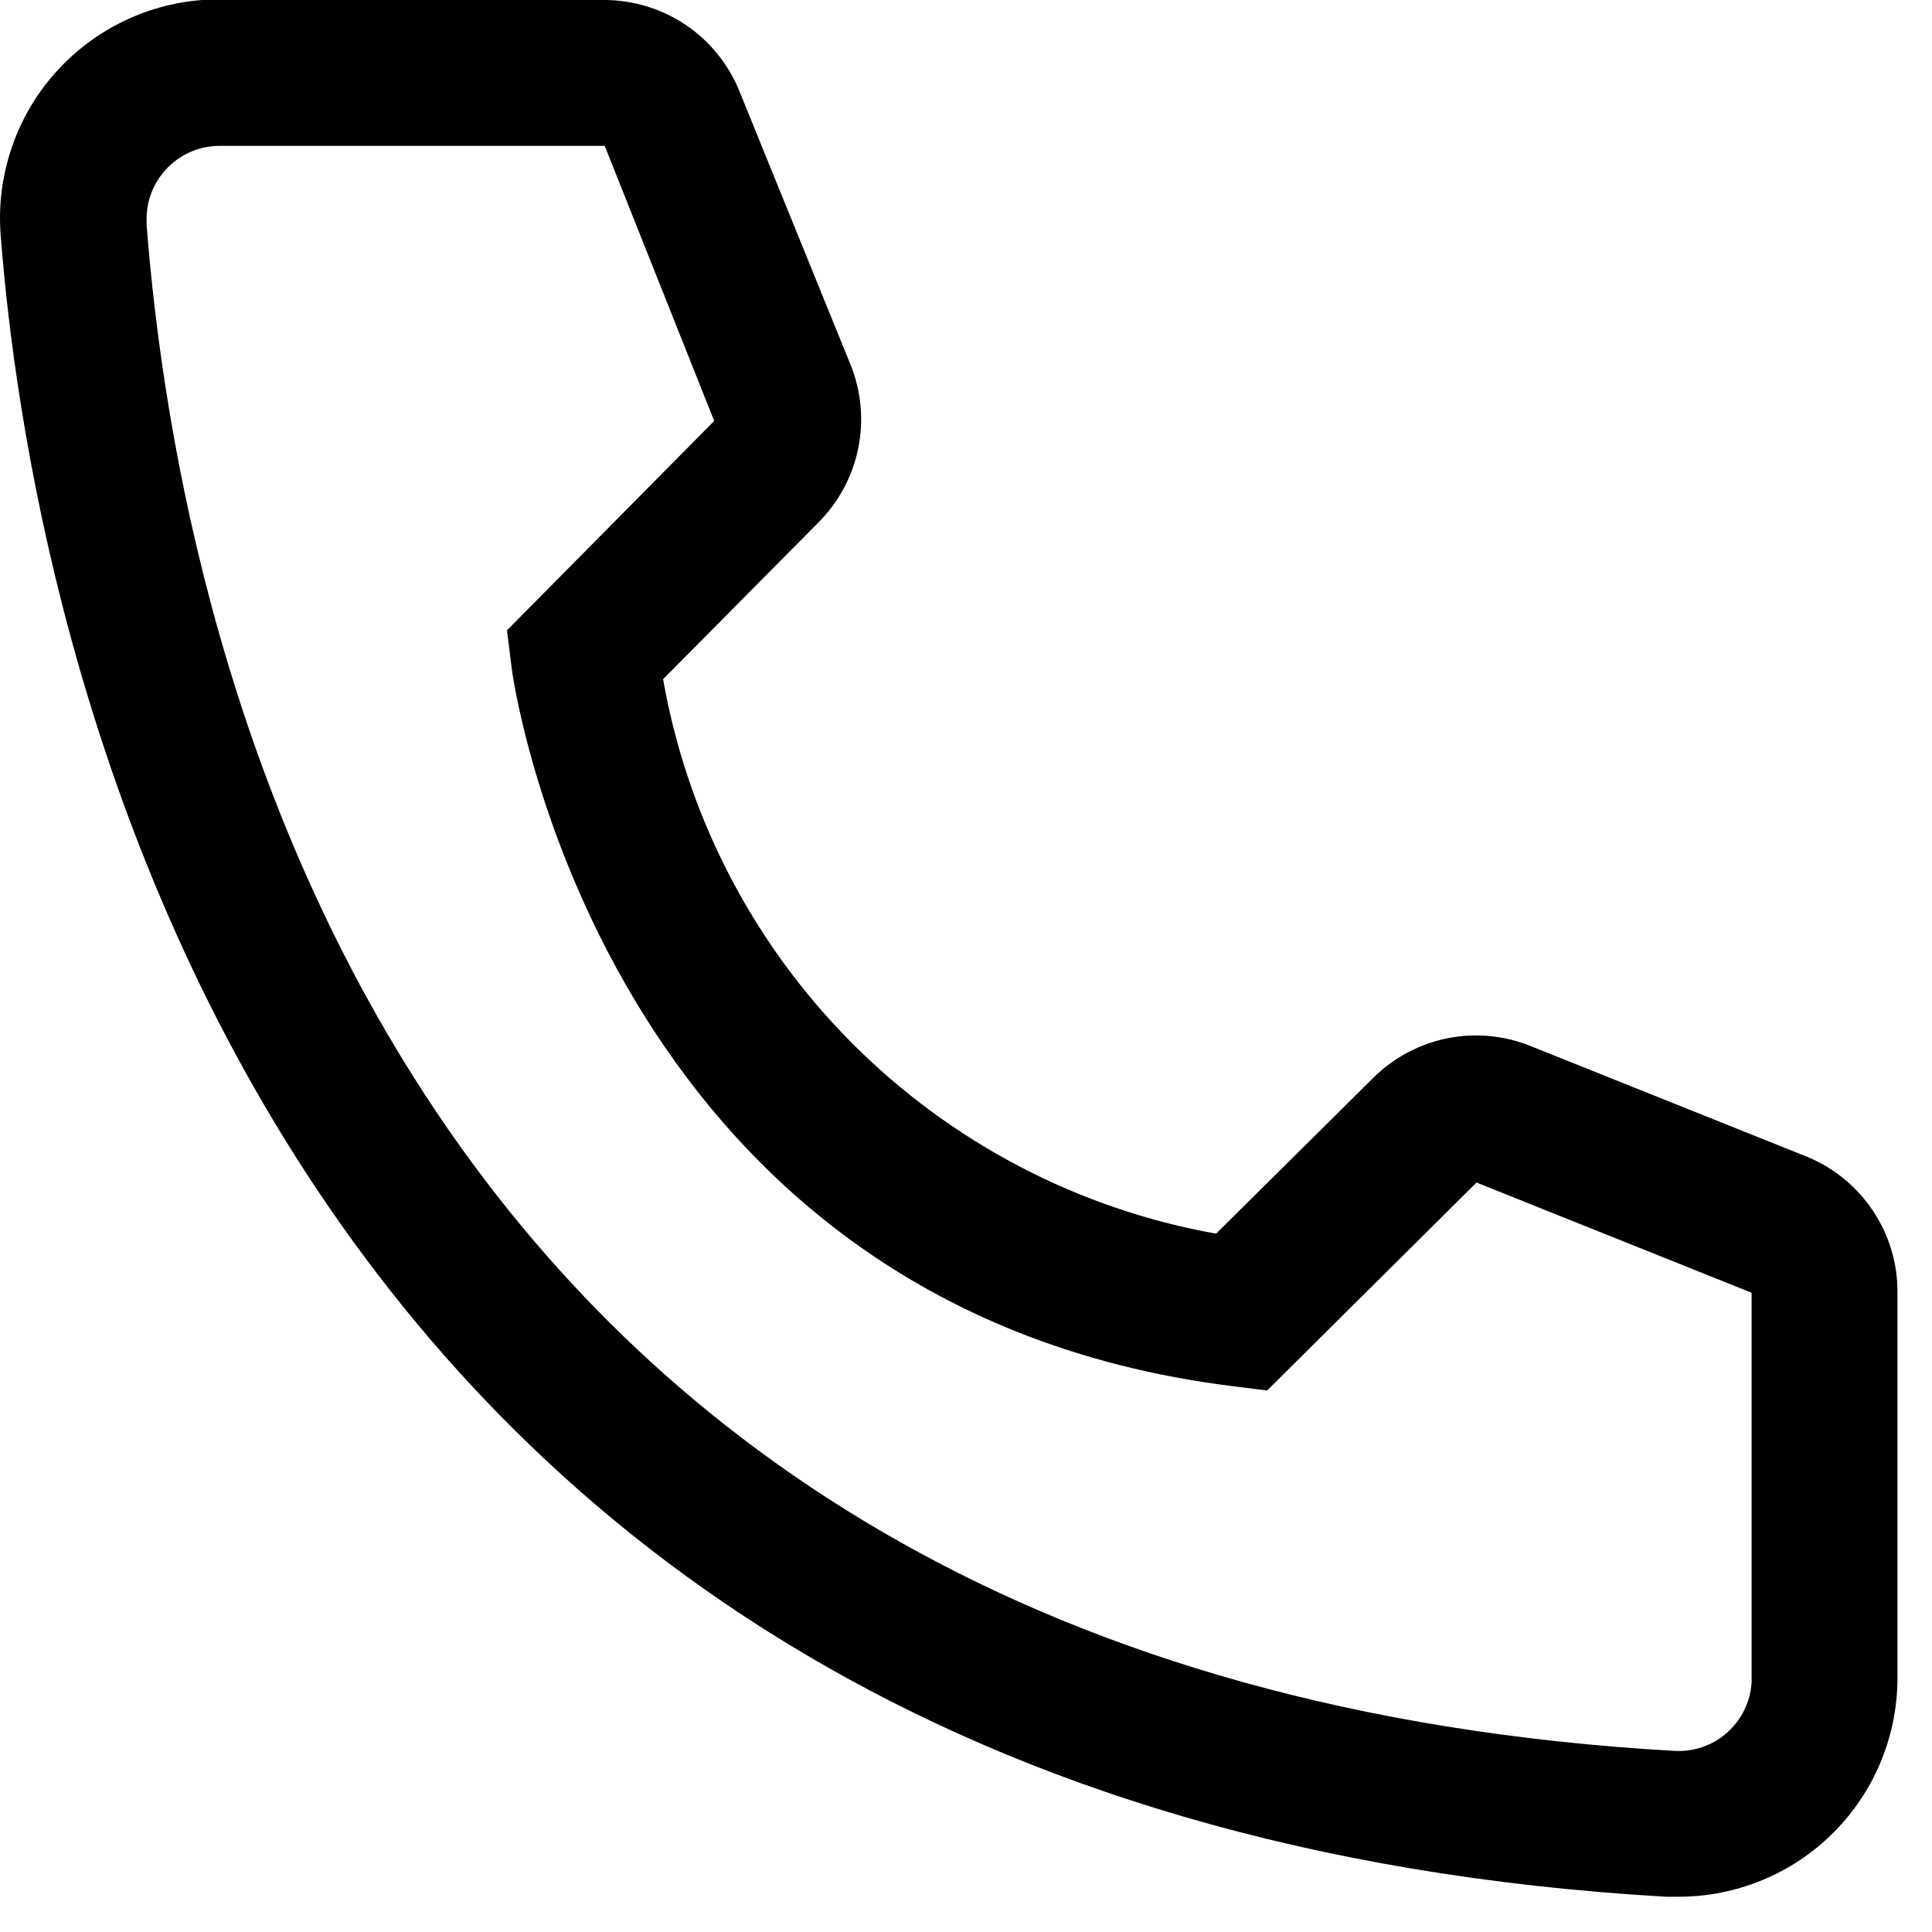 <svg width="24" height="24" viewBox="0 0 24 24" fill="none" xmlns="http://www.w3.org/2000/svg">
<path d="M20.852 23.562H20.698C2.891 22.538 0.362 7.513 0.009 2.927C-0.02 2.571 0.022 2.212 0.133 1.872C0.243 1.532 0.419 1.216 0.652 0.945C0.884 0.673 1.168 0.449 1.487 0.287C1.806 0.125 2.153 0.027 2.51 8.49692e-07H7.503C7.866 -0 8.221 0.108 8.522 0.312C8.822 0.515 9.055 0.805 9.189 1.142L10.566 4.531C10.699 4.861 10.732 5.222 10.661 5.57C10.59 5.918 10.419 6.237 10.168 6.489L8.237 8.437C8.539 10.151 9.359 11.73 10.588 12.962C11.817 14.194 13.394 15.019 15.107 15.325L17.073 13.376C17.328 13.128 17.651 12.96 18.001 12.894C18.35 12.828 18.712 12.867 19.04 13.005L22.456 14.373C22.789 14.512 23.072 14.746 23.27 15.046C23.469 15.346 23.574 15.699 23.571 16.059V20.844C23.571 21.565 23.285 22.256 22.775 22.766C22.265 23.276 21.573 23.562 20.852 23.562ZM2.727 1.812C2.487 1.812 2.257 1.908 2.087 2.078C1.917 2.248 1.821 2.478 1.821 2.719V2.791C2.238 8.156 4.911 20.844 20.798 21.75C20.917 21.757 21.036 21.741 21.149 21.702C21.262 21.663 21.366 21.603 21.455 21.523C21.544 21.444 21.617 21.348 21.669 21.241C21.721 21.134 21.752 21.017 21.759 20.898V16.059L18.342 14.69L15.741 17.273L15.306 17.219C7.422 16.231 6.352 8.347 6.352 8.265L6.298 7.83L8.872 5.229L7.512 1.812H2.727Z" fill="black"/>
</svg>
